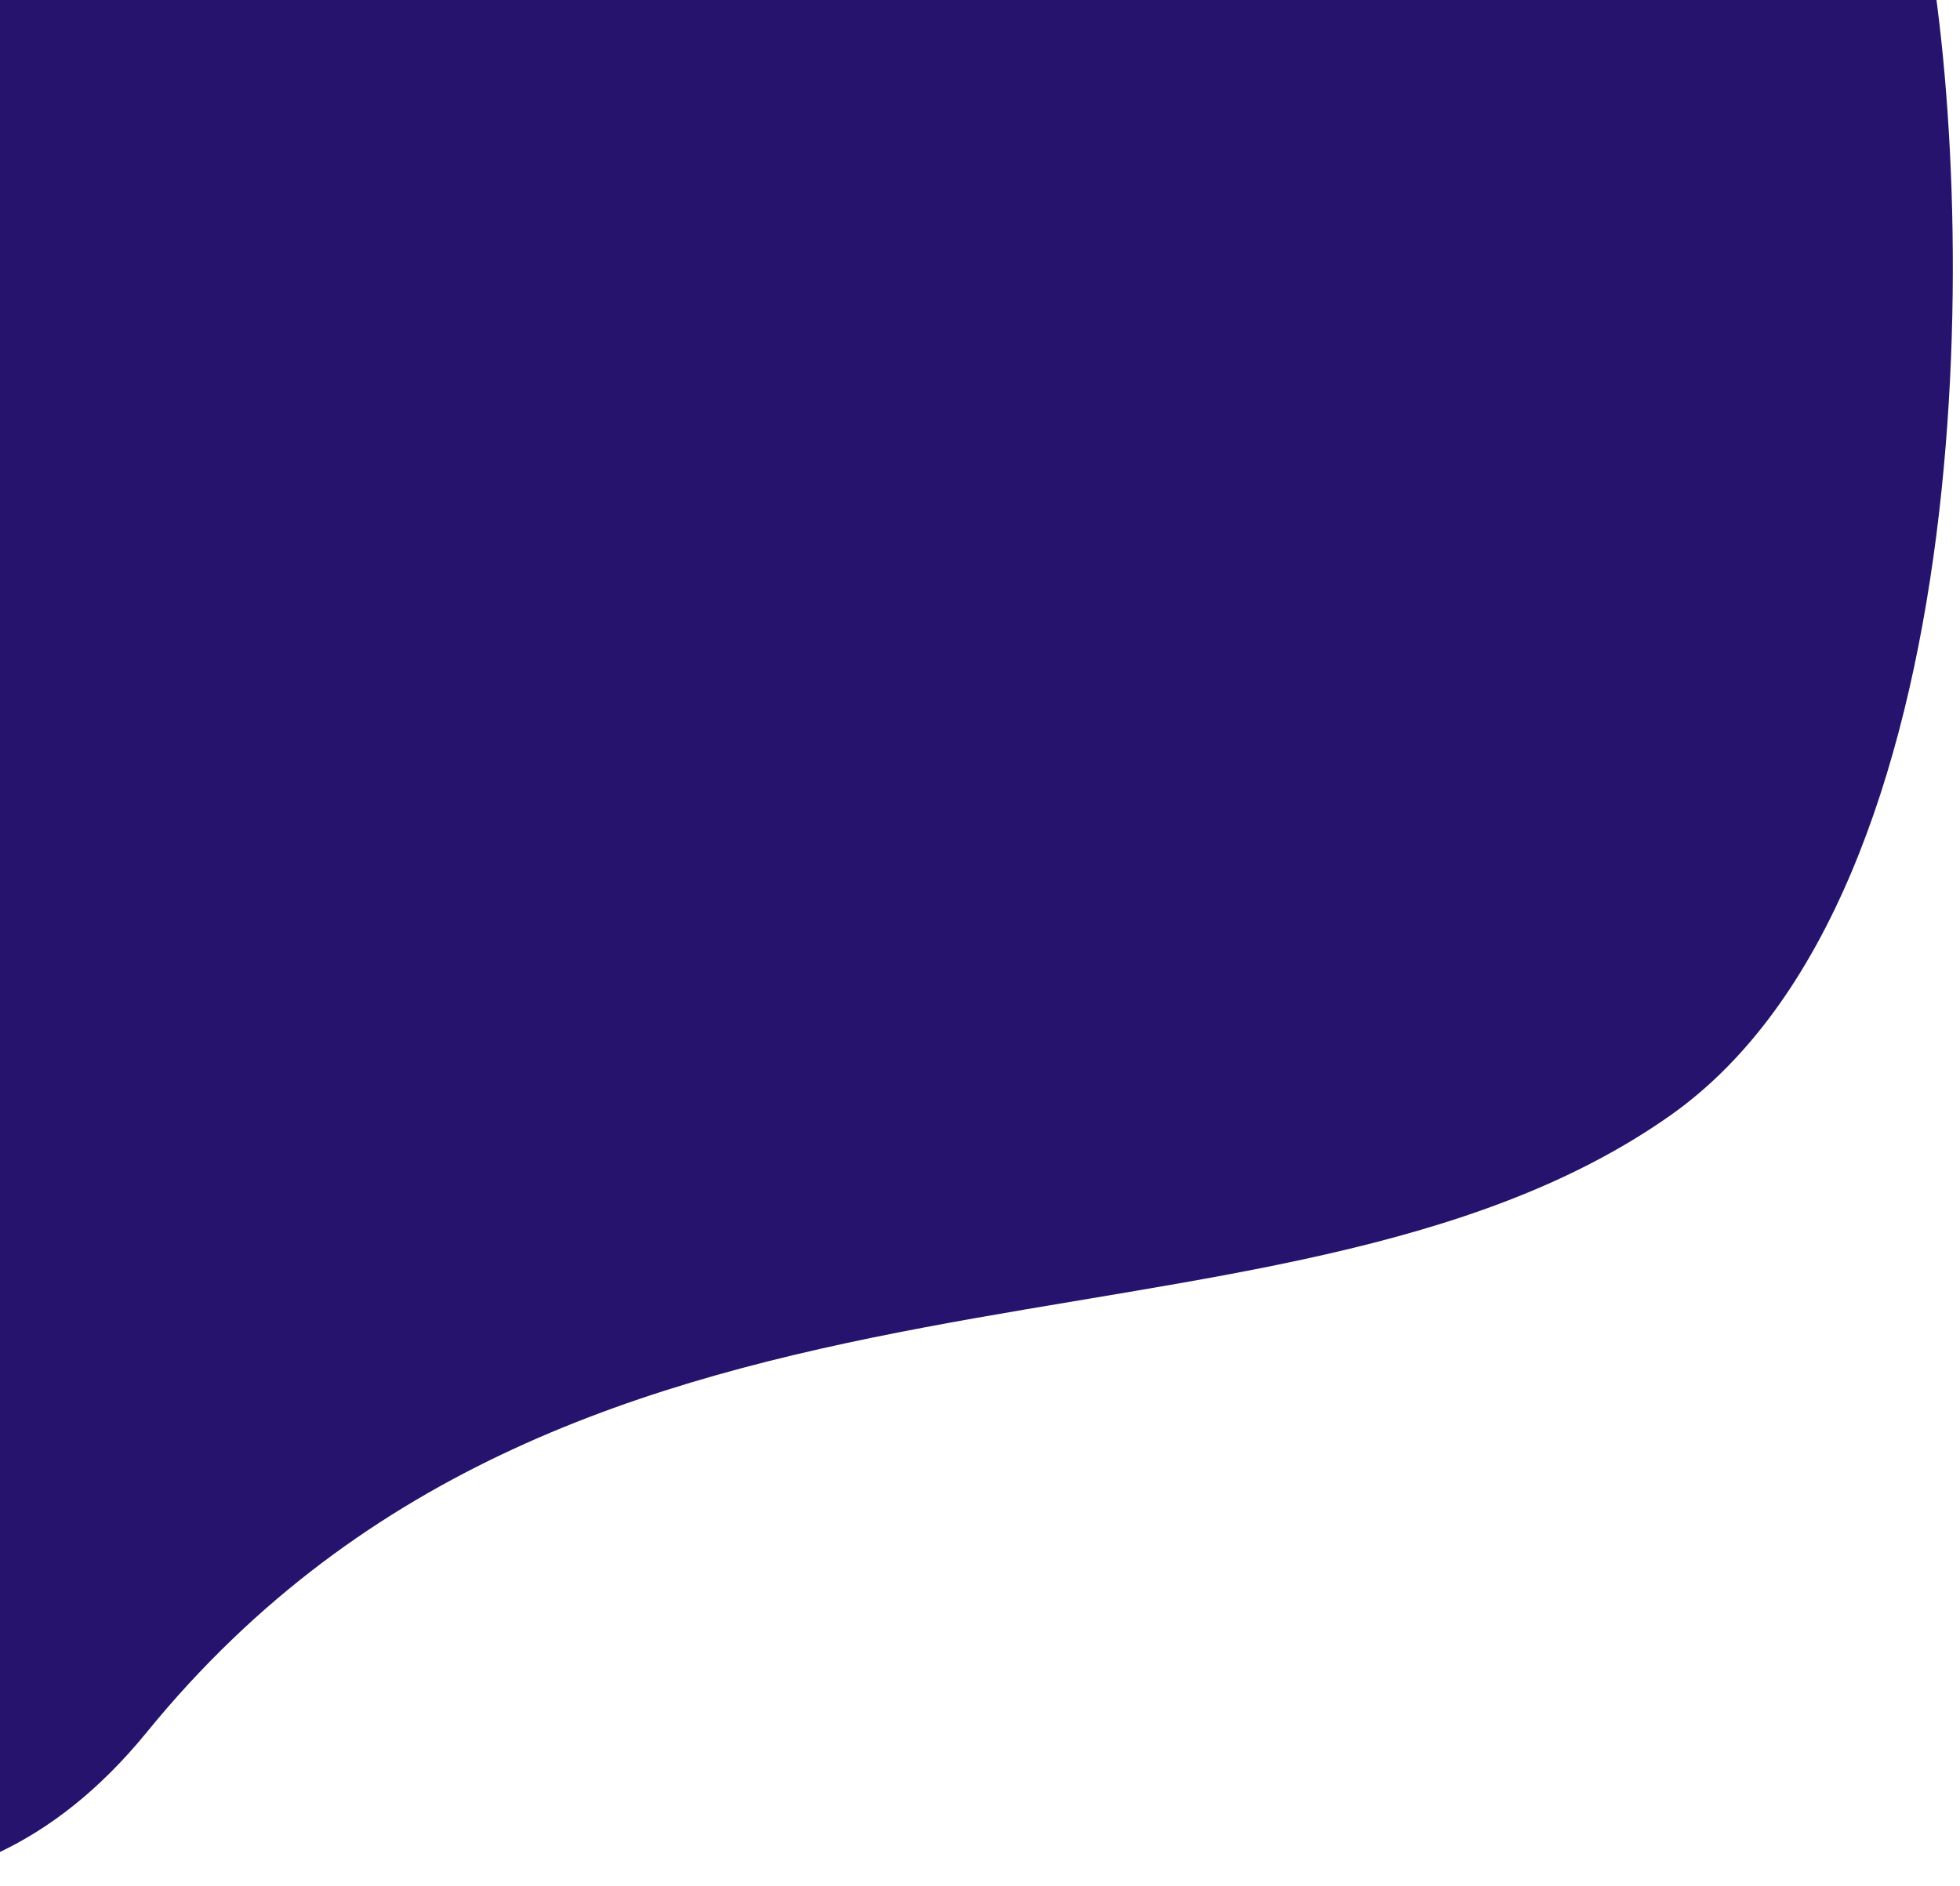 <svg width="267" height="257" viewBox="0 0 267 257" fill="none" xmlns="http://www.w3.org/2000/svg">
<path d="M227.5 152C270.7 121.6 269.5 26.167 262 -11L149.5 -43L-24 -33L-38.5 16.5L-50 167.5L-40 256C-36.833 252.667 -6.508 268.522 20 236C79.5 163 173.5 190 227.5 152Z" fill="#25136D"/>
</svg>

